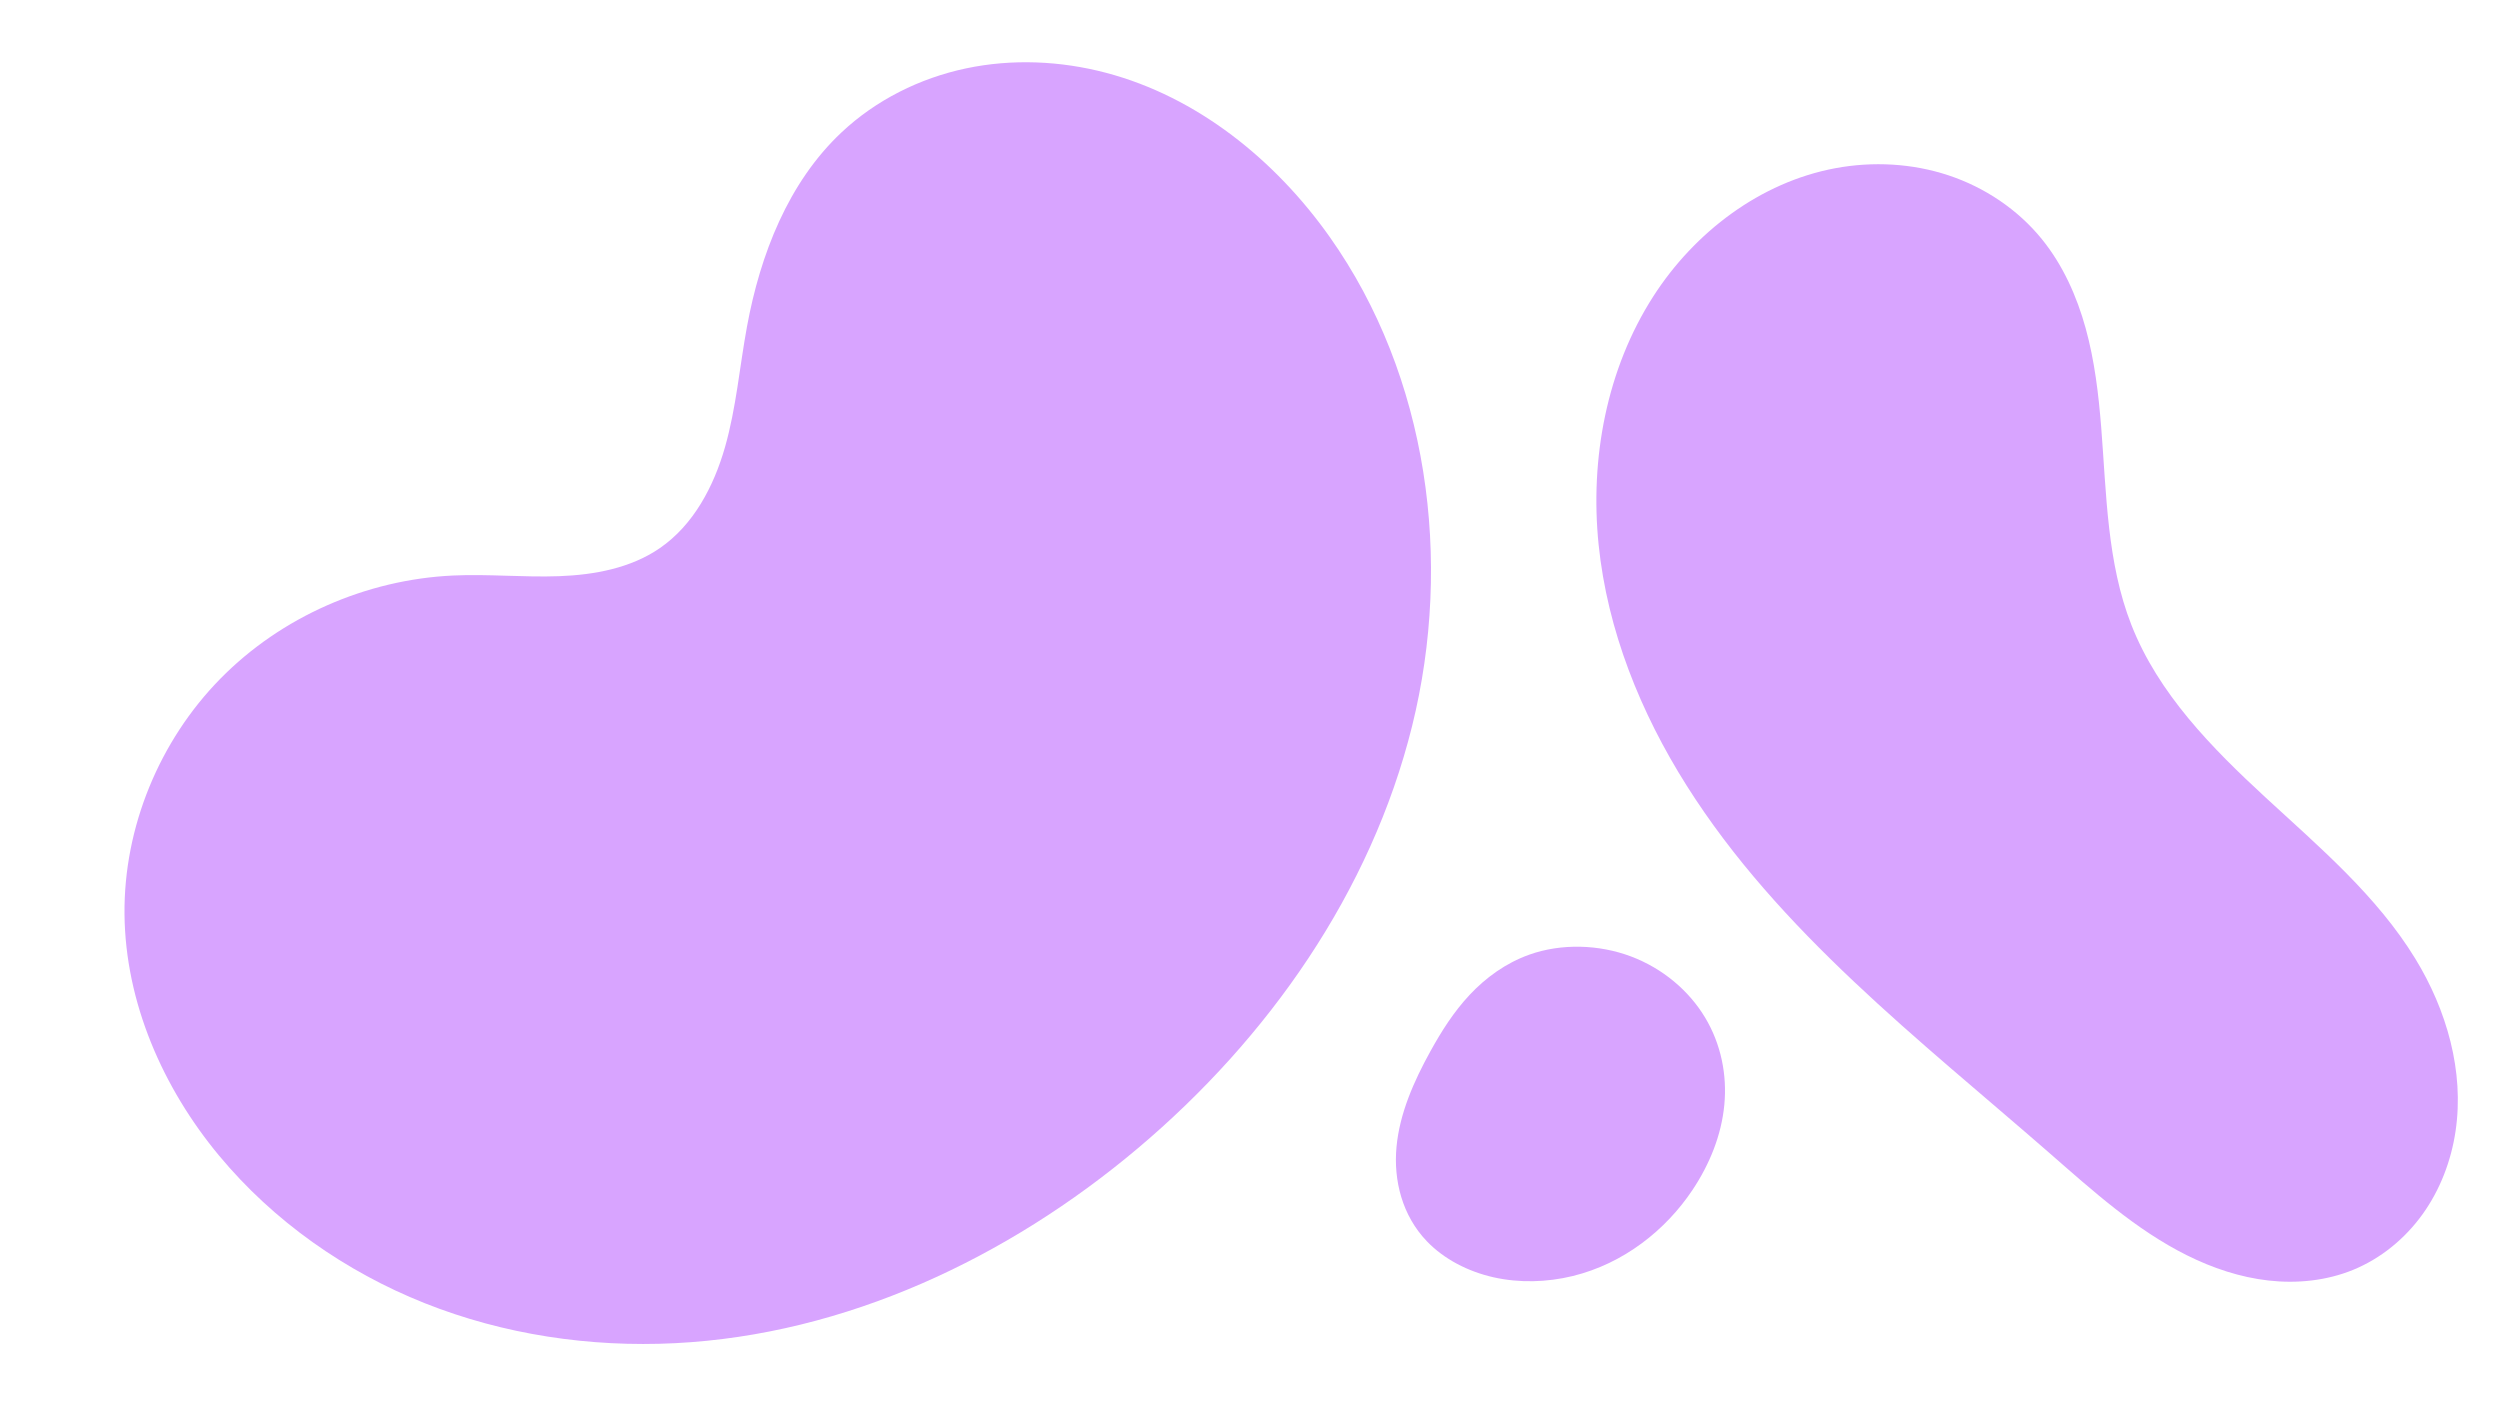 <?xml version="1.0" encoding="UTF-8" standalone="no"?>
<!-- Created with Inkscape (http://www.inkscape.org/) -->

<svg
   width="1920"
   height="1080"
   viewBox="0 0 508 285.75"
   version="1.1"
   id="svg1"
   xmlns="http://www.w3.org/2000/svg"
   xmlns:svg="http://www.w3.org/2000/svg">
  <defs
     id="defs1" />
  <g
     id="layer1">
    <path
       style="fill:#d8a4ff;fill-opacity:1;stroke-width:0.265"
       d="M 37.947,256.017 C 26.498,242.234 18.888,224.856 18.721,206.939 18.556,189.275 25.813,171.714 38.187,159.108 50.56,146.502 67.863,138.943 85.508,138.128 c 7.171,-0.331 14.356,0.402 21.53,0.136 7.174,-0.266 14.552,-1.632 20.465,-5.702 6.844,-4.71 10.964,-12.536 13.242,-20.526 2.278,-7.99 2.963,-16.334 4.467,-24.505 2.693,-14.639 8.378,-29.274 19.227,-39.465 6.986,-6.563 15.881,-10.997 25.259,-12.982 9.377,-1.984 19.213,-1.552 28.48,0.895 18.534,4.894 34.356,17.689 45.43,33.337 20.022,28.292 25.089,65.766 16.752,99.408 -8.337,33.642 -29.213,63.433 -55.711,85.774 -26.472,22.319 -59.464,37.878 -94.046,39.621 -17.291,0.871 -34.809,-1.73 -50.894,-8.134 -16.085,-6.404 -30.698,-16.651 -41.761,-29.969 z"
       id="path1"
       transform="translate(6.578,-21.183)" />
    <path
       style="fill:#d8a4ff;fill-opacity:1;stroke-width:0.265"
       d="m 335.959,60.21 c -9.486,14.76 -12.903,32.981 -11.122,50.436 1.781,17.455 8.529,34.169 17.901,49.002 18.743,29.666 47.222,51.549 73.67,74.613 8.781,7.658 17.533,15.603 27.958,20.806 5.212,2.601 10.822,4.485 16.61,5.137 5.789,0.652 11.766,0.04 17.159,-2.162 5.663,-2.313 10.572,-6.352 14.139,-11.322 3.566,-4.971 5.806,-10.849 6.701,-16.901 1.79,-12.104 -1.805,-24.585 -8.19,-35.022 C 482.985,182.049 471.373,172.193 460.384,162.067 449.395,151.941 438.562,140.907 433.104,126.997 428.139,114.343 428.043,100.404 426.966,86.854 426.427,80.079 425.621,73.294 423.817,66.741 422.013,60.188 419.175,53.847 414.889,48.572 409.999,42.554 403.295,38.072 395.935,35.629 388.576,33.186 380.588,32.761 372.963,34.176 357.715,37.006 344.344,47.163 335.959,60.21 Z"
       id="path2" />
    <path
       style="fill:#d8a4ff;fill-opacity:1;stroke-width:0.265"
       d="m 291.286,209.974 c 1.588,-3.328 3.363,-6.594 5.684,-9.459 2.321,-2.865 5.223,-5.327 8.631,-6.732 4.661,-1.921 10.097,-1.719 14.72,0.293 4.622,2.012 8.415,5.76 10.737,10.234 2.323,4.475 3.207,9.639 2.792,14.663 -0.415,5.024 -2.098,9.907 -4.617,14.274 -3.855,6.682 -9.936,12.328 -17.361,14.422 -3.712,1.047 -7.702,1.179 -11.435,0.209 -3.733,-0.97 -7.194,-3.061 -9.657,-6.03 -3.59,-4.326 -4.862,-10.24 -4.407,-15.843 0.455,-5.603 2.492,-10.959 4.913,-16.033 z"
       id="path3"
       transform="matrix(1.403,0,0,1.212,-118.009,-40.877)" />
  </g>
</svg>
